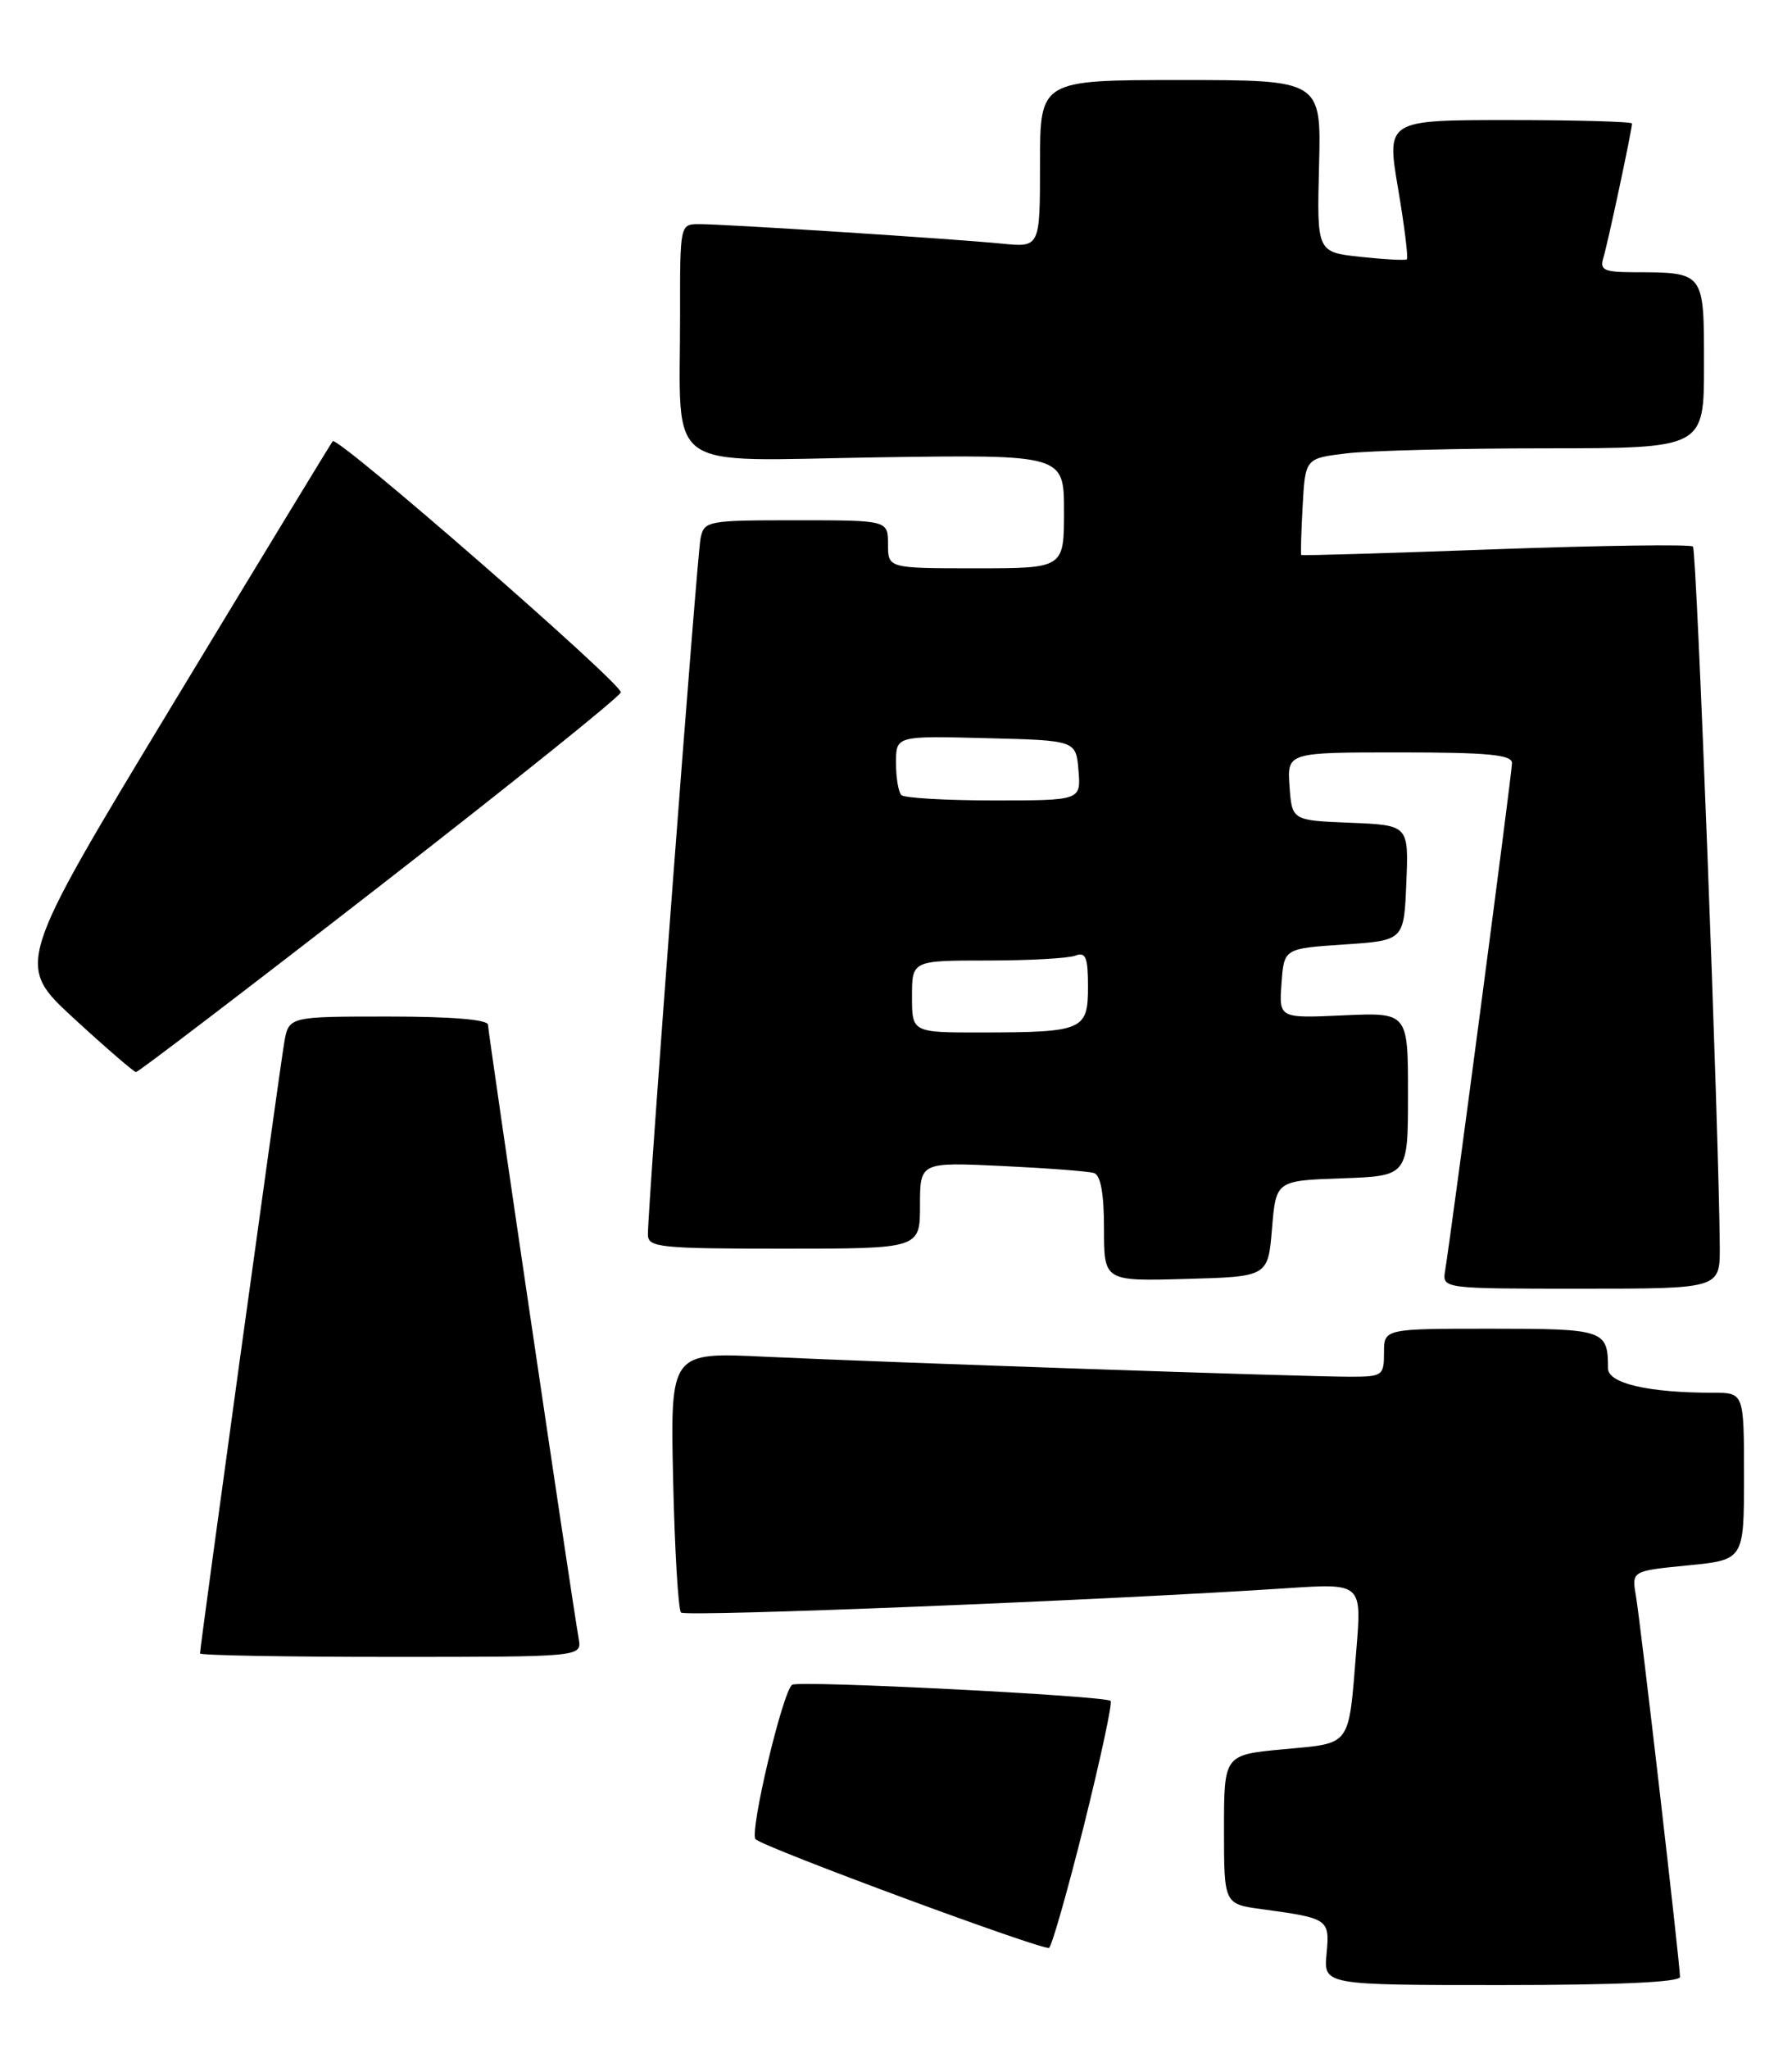 <?xml version="1.0" encoding="UTF-8" standalone="no"?>
<!DOCTYPE svg PUBLIC "-//W3C//DTD SVG 1.1//EN" "http://www.w3.org/Graphics/SVG/1.1/DTD/svg11.dtd" >
<svg xmlns="http://www.w3.org/2000/svg" xmlns:xlink="http://www.w3.org/1999/xlink" version="1.1" viewBox="0 0 224 256">
 <g >
 <path fill="currentColor"
d=" M 210.00 246.99 C 210.00 245.37 205.08 202.82 204.49 199.38 C 203.96 196.26 203.96 196.26 210.98 195.57 C 218.00 194.88 218.00 194.88 218.00 184.44 C 218.00 174.00 218.00 174.00 214.14 174.00 C 206.03 174.00 201.00 172.83 201.00 170.95 C 201.00 166.15 200.55 166.00 186.39 166.00 C 173.00 166.00 173.00 166.00 173.00 169.00 C 173.00 171.87 172.81 172.00 168.71 172.00 C 162.90 172.00 110.39 170.20 95.64 169.50 C 83.79 168.93 83.79 168.93 84.14 184.88 C 84.34 193.66 84.78 201.12 85.13 201.46 C 85.70 202.03 138.24 199.92 160.86 198.42 C 170.23 197.80 170.23 197.80 169.54 206.15 C 168.54 218.39 169.02 217.73 160.46 218.54 C 153.00 219.23 153.00 219.23 153.00 228.56 C 153.00 237.88 153.00 237.88 157.75 238.52 C 166.09 239.66 166.23 239.75 165.82 244.10 C 165.45 248.00 165.45 248.00 187.72 248.00 C 202.10 248.00 210.00 247.64 210.00 246.99 Z  M 135.51 227.98 C 137.57 219.70 139.07 212.73 138.83 212.50 C 138.19 211.86 99.95 209.92 99.03 210.48 C 97.85 211.21 93.64 228.97 94.45 229.78 C 95.47 230.81 130.39 243.72 131.13 243.35 C 131.47 243.17 133.44 236.26 135.51 227.98 Z  M 72.34 204.75 C 71.34 198.94 61.00 128.94 61.00 128.03 C 61.00 127.38 56.43 127.00 48.55 127.00 C 36.09 127.00 36.09 127.00 35.53 130.25 C 34.97 133.45 25.00 205.74 25.00 206.57 C 25.00 206.81 35.74 207.00 48.86 207.00 C 72.72 207.00 72.72 207.00 72.34 204.75 Z  M 214.97 155.75 C 214.88 141.65 212.09 68.75 211.62 68.28 C 211.32 67.99 200.22 68.14 186.95 68.62 C 173.68 69.11 162.75 69.43 162.66 69.34 C 162.57 69.25 162.65 66.49 162.83 63.22 C 163.16 57.26 163.16 57.26 168.33 56.64 C 171.17 56.30 182.39 56.01 193.25 56.01 C 213.00 56.00 213.00 56.00 213.00 45.62 C 213.00 33.90 213.11 34.04 204.18 34.01 C 200.53 34.00 199.95 33.73 200.41 32.25 C 200.96 30.47 204.00 16.23 204.00 15.43 C 204.00 15.20 197.10 15.00 188.66 15.00 C 173.31 15.00 173.31 15.00 174.76 23.56 C 175.56 28.27 176.05 32.25 175.85 32.40 C 175.66 32.55 173.05 32.41 170.06 32.09 C 164.61 31.50 164.61 31.50 164.88 20.75 C 165.16 10.00 165.16 10.00 147.58 10.00 C 130.00 10.00 130.00 10.00 130.00 20.45 C 130.00 30.91 130.00 30.91 125.25 30.44 C 119.22 29.84 90.63 28.00 87.42 28.00 C 85.00 28.00 85.00 28.01 85.01 39.25 C 85.03 59.36 82.55 57.56 109.59 57.14 C 133.00 56.79 133.00 56.79 133.00 63.89 C 133.00 71.00 133.00 71.00 122.00 71.00 C 111.00 71.00 111.00 71.00 111.00 68.00 C 111.00 65.00 111.00 65.00 99.52 65.00 C 88.42 65.00 88.02 65.07 87.57 67.25 C 87.12 69.44 80.96 150.77 80.99 154.25 C 81.00 155.85 82.48 156.00 98.00 156.00 C 115.00 156.00 115.00 156.00 115.00 150.59 C 115.00 145.19 115.00 145.19 125.25 145.67 C 130.89 145.94 136.06 146.33 136.75 146.55 C 137.58 146.81 138.00 149.12 138.00 153.50 C 138.00 160.07 138.00 160.07 148.25 159.78 C 158.50 159.50 158.50 159.50 159.00 153.50 C 159.50 147.50 159.50 147.50 167.75 147.21 C 176.00 146.92 176.00 146.92 176.00 136.70 C 176.00 126.49 176.00 126.49 167.94 126.85 C 159.87 127.22 159.87 127.22 160.19 122.86 C 160.50 118.50 160.50 118.50 168.00 118.00 C 175.50 117.50 175.50 117.50 175.79 110.29 C 176.09 103.09 176.09 103.09 168.79 102.79 C 161.50 102.50 161.50 102.50 161.19 98.25 C 160.89 94.00 160.89 94.00 174.94 94.00 C 185.96 94.00 189.00 94.29 189.00 95.33 C 189.00 96.54 181.49 153.50 180.64 158.75 C 180.28 161.00 180.28 161.00 197.64 161.00 C 215.00 161.00 215.00 161.00 214.97 155.75 Z  M 47.43 110.73 C 63.89 97.95 77.47 87.05 77.60 86.50 C 77.85 85.49 42.20 54.43 41.59 55.12 C 41.41 55.33 32.41 70.12 21.59 88.00 C 1.93 120.50 1.93 120.50 9.21 127.21 C 13.22 130.90 16.73 133.92 17.00 133.94 C 17.27 133.95 30.97 123.51 47.43 110.73 Z  M 114.00 124.50 C 114.00 120.00 114.00 120.00 123.42 120.00 C 128.60 120.00 133.55 119.73 134.42 119.39 C 135.72 118.90 136.00 119.59 136.00 123.28 C 136.00 128.71 135.39 128.97 122.75 128.99 C 114.00 129.00 114.00 129.00 114.00 124.50 Z  M 112.67 99.33 C 112.30 98.97 112.00 97.15 112.00 95.30 C 112.00 91.93 112.00 91.93 123.25 92.22 C 134.50 92.50 134.50 92.50 134.81 96.25 C 135.12 100.00 135.12 100.00 124.23 100.00 C 118.24 100.00 113.03 99.70 112.67 99.33 Z "/>
</g>
</svg>